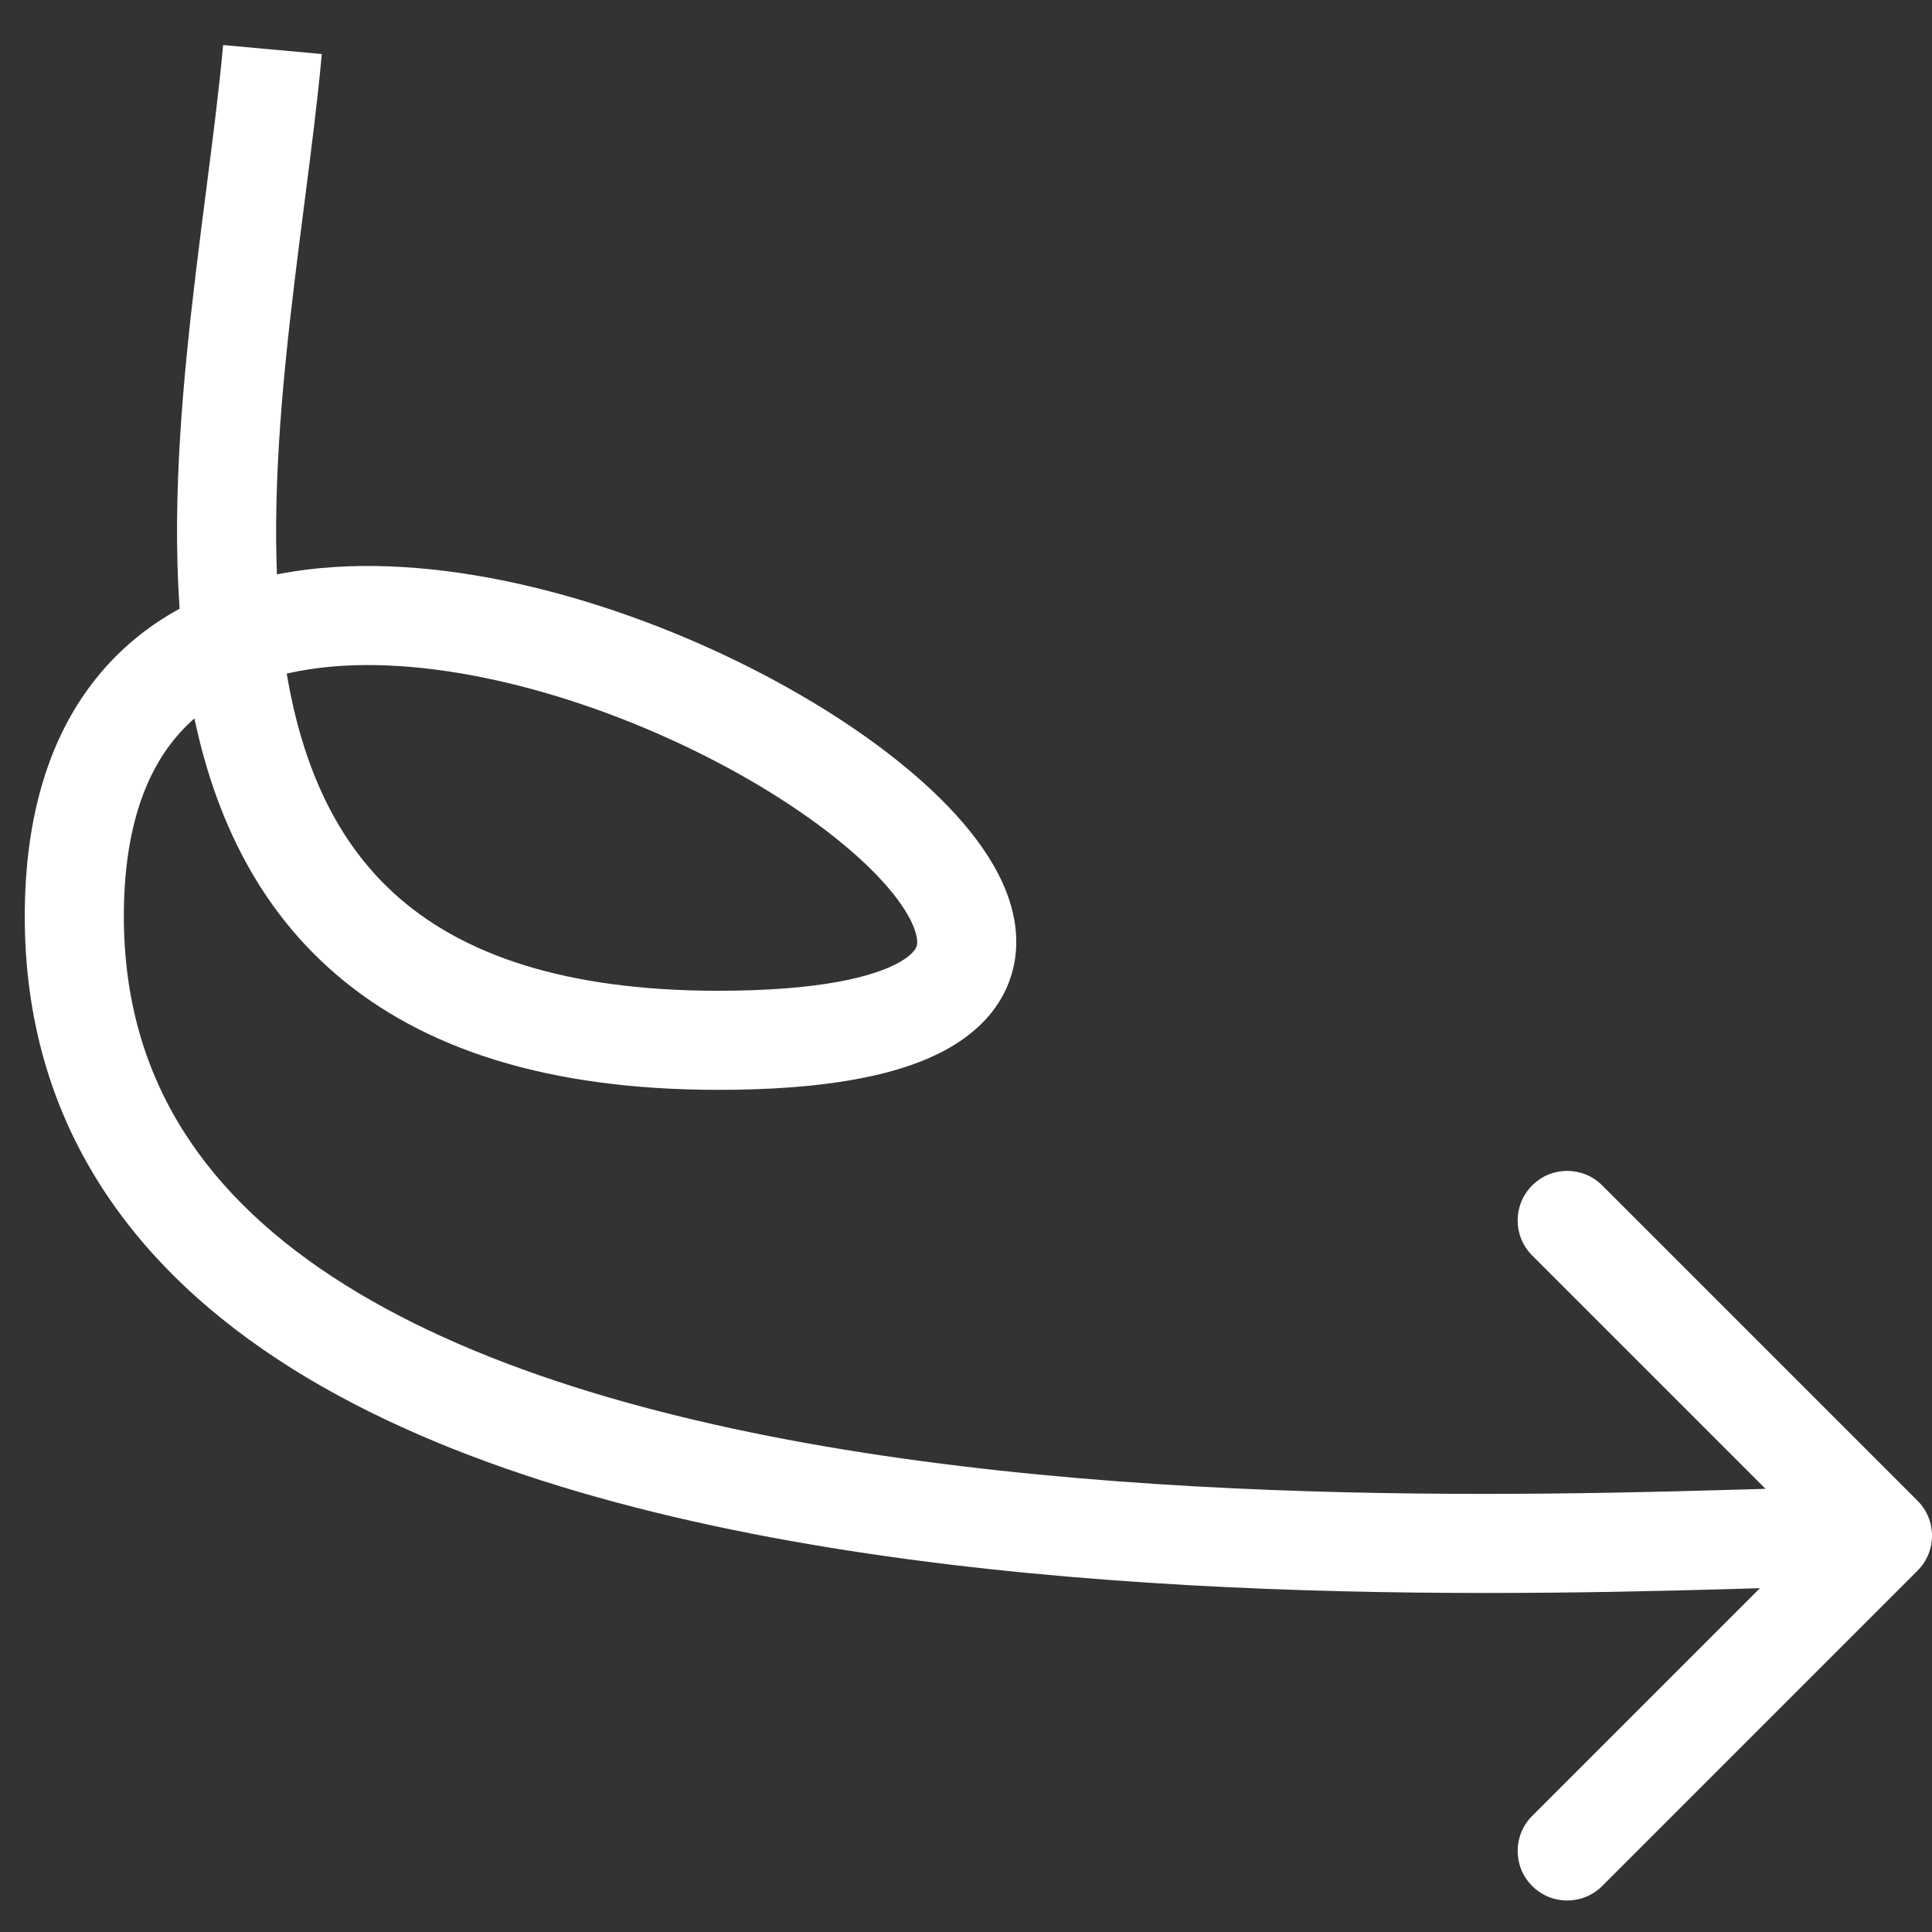 <svg width="39" height="39" viewBox="0 0 39 39" fill="none" xmlns="http://www.w3.org/2000/svg">
<rect x="0" y="0" width="39" height="39" fill="#333333" stroke="none"/>
<path d="M38.707 31.707C39.098 31.317 39.098 30.683 38.707 30.293L32.343 23.929C31.953 23.538 31.32 23.538 30.929 23.929C30.538 24.32 30.538 24.953 30.929 25.343L36.586 31L30.929 36.657C30.538 37.047 30.538 37.681 30.929 38.071C31.32 38.462 31.953 38.462 32.343 38.071L38.707 31.707ZM4.504 0.909C4.423 1.804 4.297 2.785 4.162 3.837C4.028 4.883 3.885 5.994 3.774 7.121C3.552 9.364 3.45 11.741 3.814 13.915C4.179 16.099 5.029 18.16 6.779 19.665C8.53 21.17 11.045 22 14.5 22V20C11.355 20 9.362 19.247 8.083 18.148C6.804 17.048 6.104 15.484 5.786 13.585C5.467 11.676 5.548 9.511 5.764 7.317C5.872 6.225 6.011 5.143 6.146 4.092C6.28 3.048 6.411 2.029 6.496 1.091L4.504 0.909ZM14.5 22C16.604 22 18.171 21.729 19.181 21.142C19.709 20.835 20.136 20.411 20.357 19.852C20.579 19.291 20.547 18.716 20.383 18.198C20.072 17.216 19.242 16.282 18.274 15.483C17.275 14.658 16.002 13.874 14.613 13.22C11.871 11.93 8.471 11.056 5.668 11.579C4.239 11.847 2.916 12.488 1.958 13.672C1.003 14.852 0.5 16.463 0.5 18.5H2.5C2.5 16.787 2.919 15.663 3.513 14.93C4.104 14.199 4.957 13.747 6.035 13.546C8.247 13.132 11.192 13.82 13.762 15.03C15.029 15.626 16.154 16.326 17.001 17.025C17.879 17.749 18.342 18.378 18.476 18.802C18.535 18.987 18.513 19.076 18.498 19.115C18.481 19.157 18.421 19.27 18.176 19.413C17.642 19.724 16.521 20 14.5 20V22ZM0.5 18.5C0.5 22.674 2.689 25.618 5.899 27.629C9.064 29.612 13.271 30.732 17.541 31.364C26.076 32.629 35.348 32 38 32V30C35.152 30 26.174 30.621 17.834 29.386C13.666 28.768 9.78 27.7 6.961 25.934C4.186 24.195 2.5 21.826 2.5 18.5H0.5Z" fill="white"/>
</svg>
